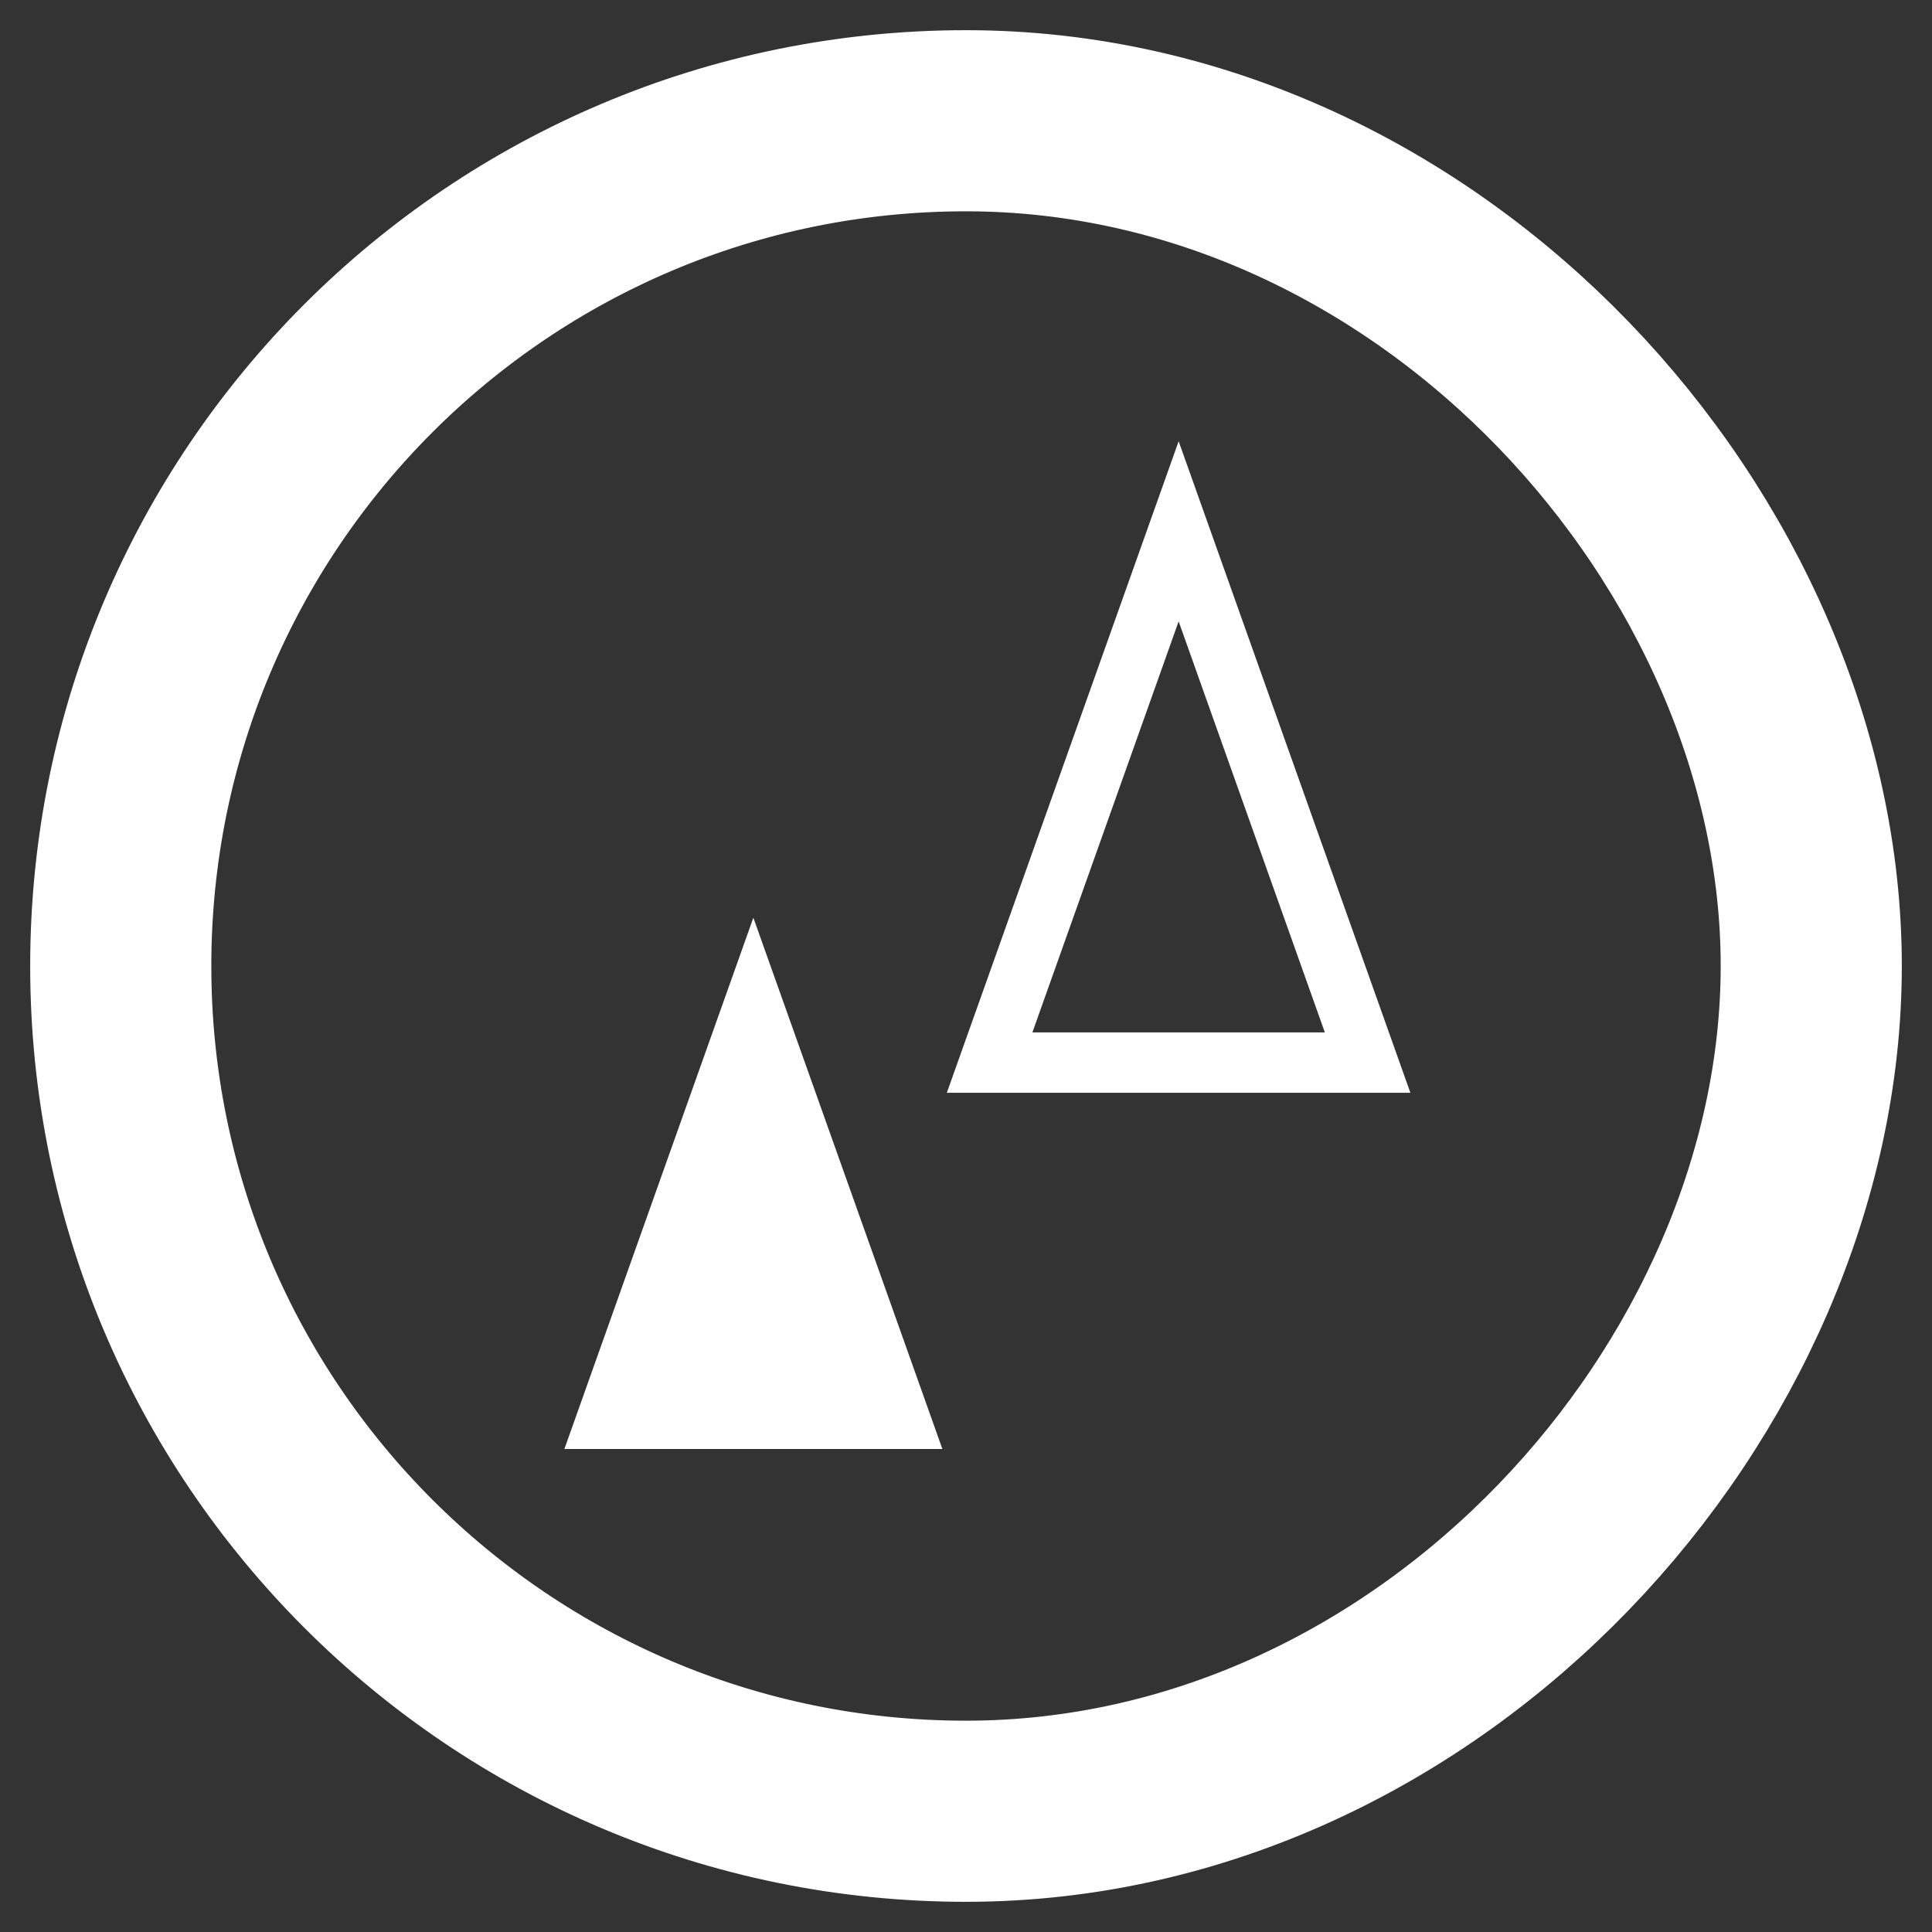 <?xml version="1.0" encoding="UTF-8" standalone="no"?>
<svg width="32px" height="32px" viewBox="0 0 32 32" version="1.1" xmlns="http://www.w3.org/2000/svg" xmlns:xlink="http://www.w3.org/1999/xlink" xmlns:sketch="http://www.bohemiancoding.com/sketch/ns">
    <rect x="0" y="0" width="32" height="32" fill="#333333" stroke="none"/>
    <!-- Generator: Sketch 3.0.1 (7597) - http://www.bohemiancoding.com/sketch -->
    <title>topCompass2</title>
    <description>Created with Sketch.</description>
    <defs></defs>
    <g id="Page-1" stroke="none" stroke-width="1" fill="none" fill-rule="evenodd" sketch:type="MSPage">
        <g id="TopBar" sketch:type="MSLayerGroup" transform="translate(-1182, -413)">
            <g id="Map-Icon-2" transform="translate(1178, 403)" sketch:type="MSShapeGroup">
                <g id="TopBar-+-Triangle-4-+-Triangle-5" transform="translate(11, 18)">
                    <polygon id="Triangle-4" stroke="#FFFFFF" points="12.522 0.8 15.652 9.6 9.391 9.6 "></polygon>
                    <polygon id="Triangle-5" fill="#FFFFFF" points="5.478 7.2 8.609 16 2.348 16 "></polygon>
                </g>
                <path d="M20,40 C27.732,40 34,33 34,26 C34,19 27.732,12 20,12 C12.268,12 6,18.268 6,26 C6,33.732 12.268,40 20,40 Z" id="Oval-49" stroke="#FFFFFF" stroke-width="3"></path>
            </g>
        </g>
    </g>
</svg>